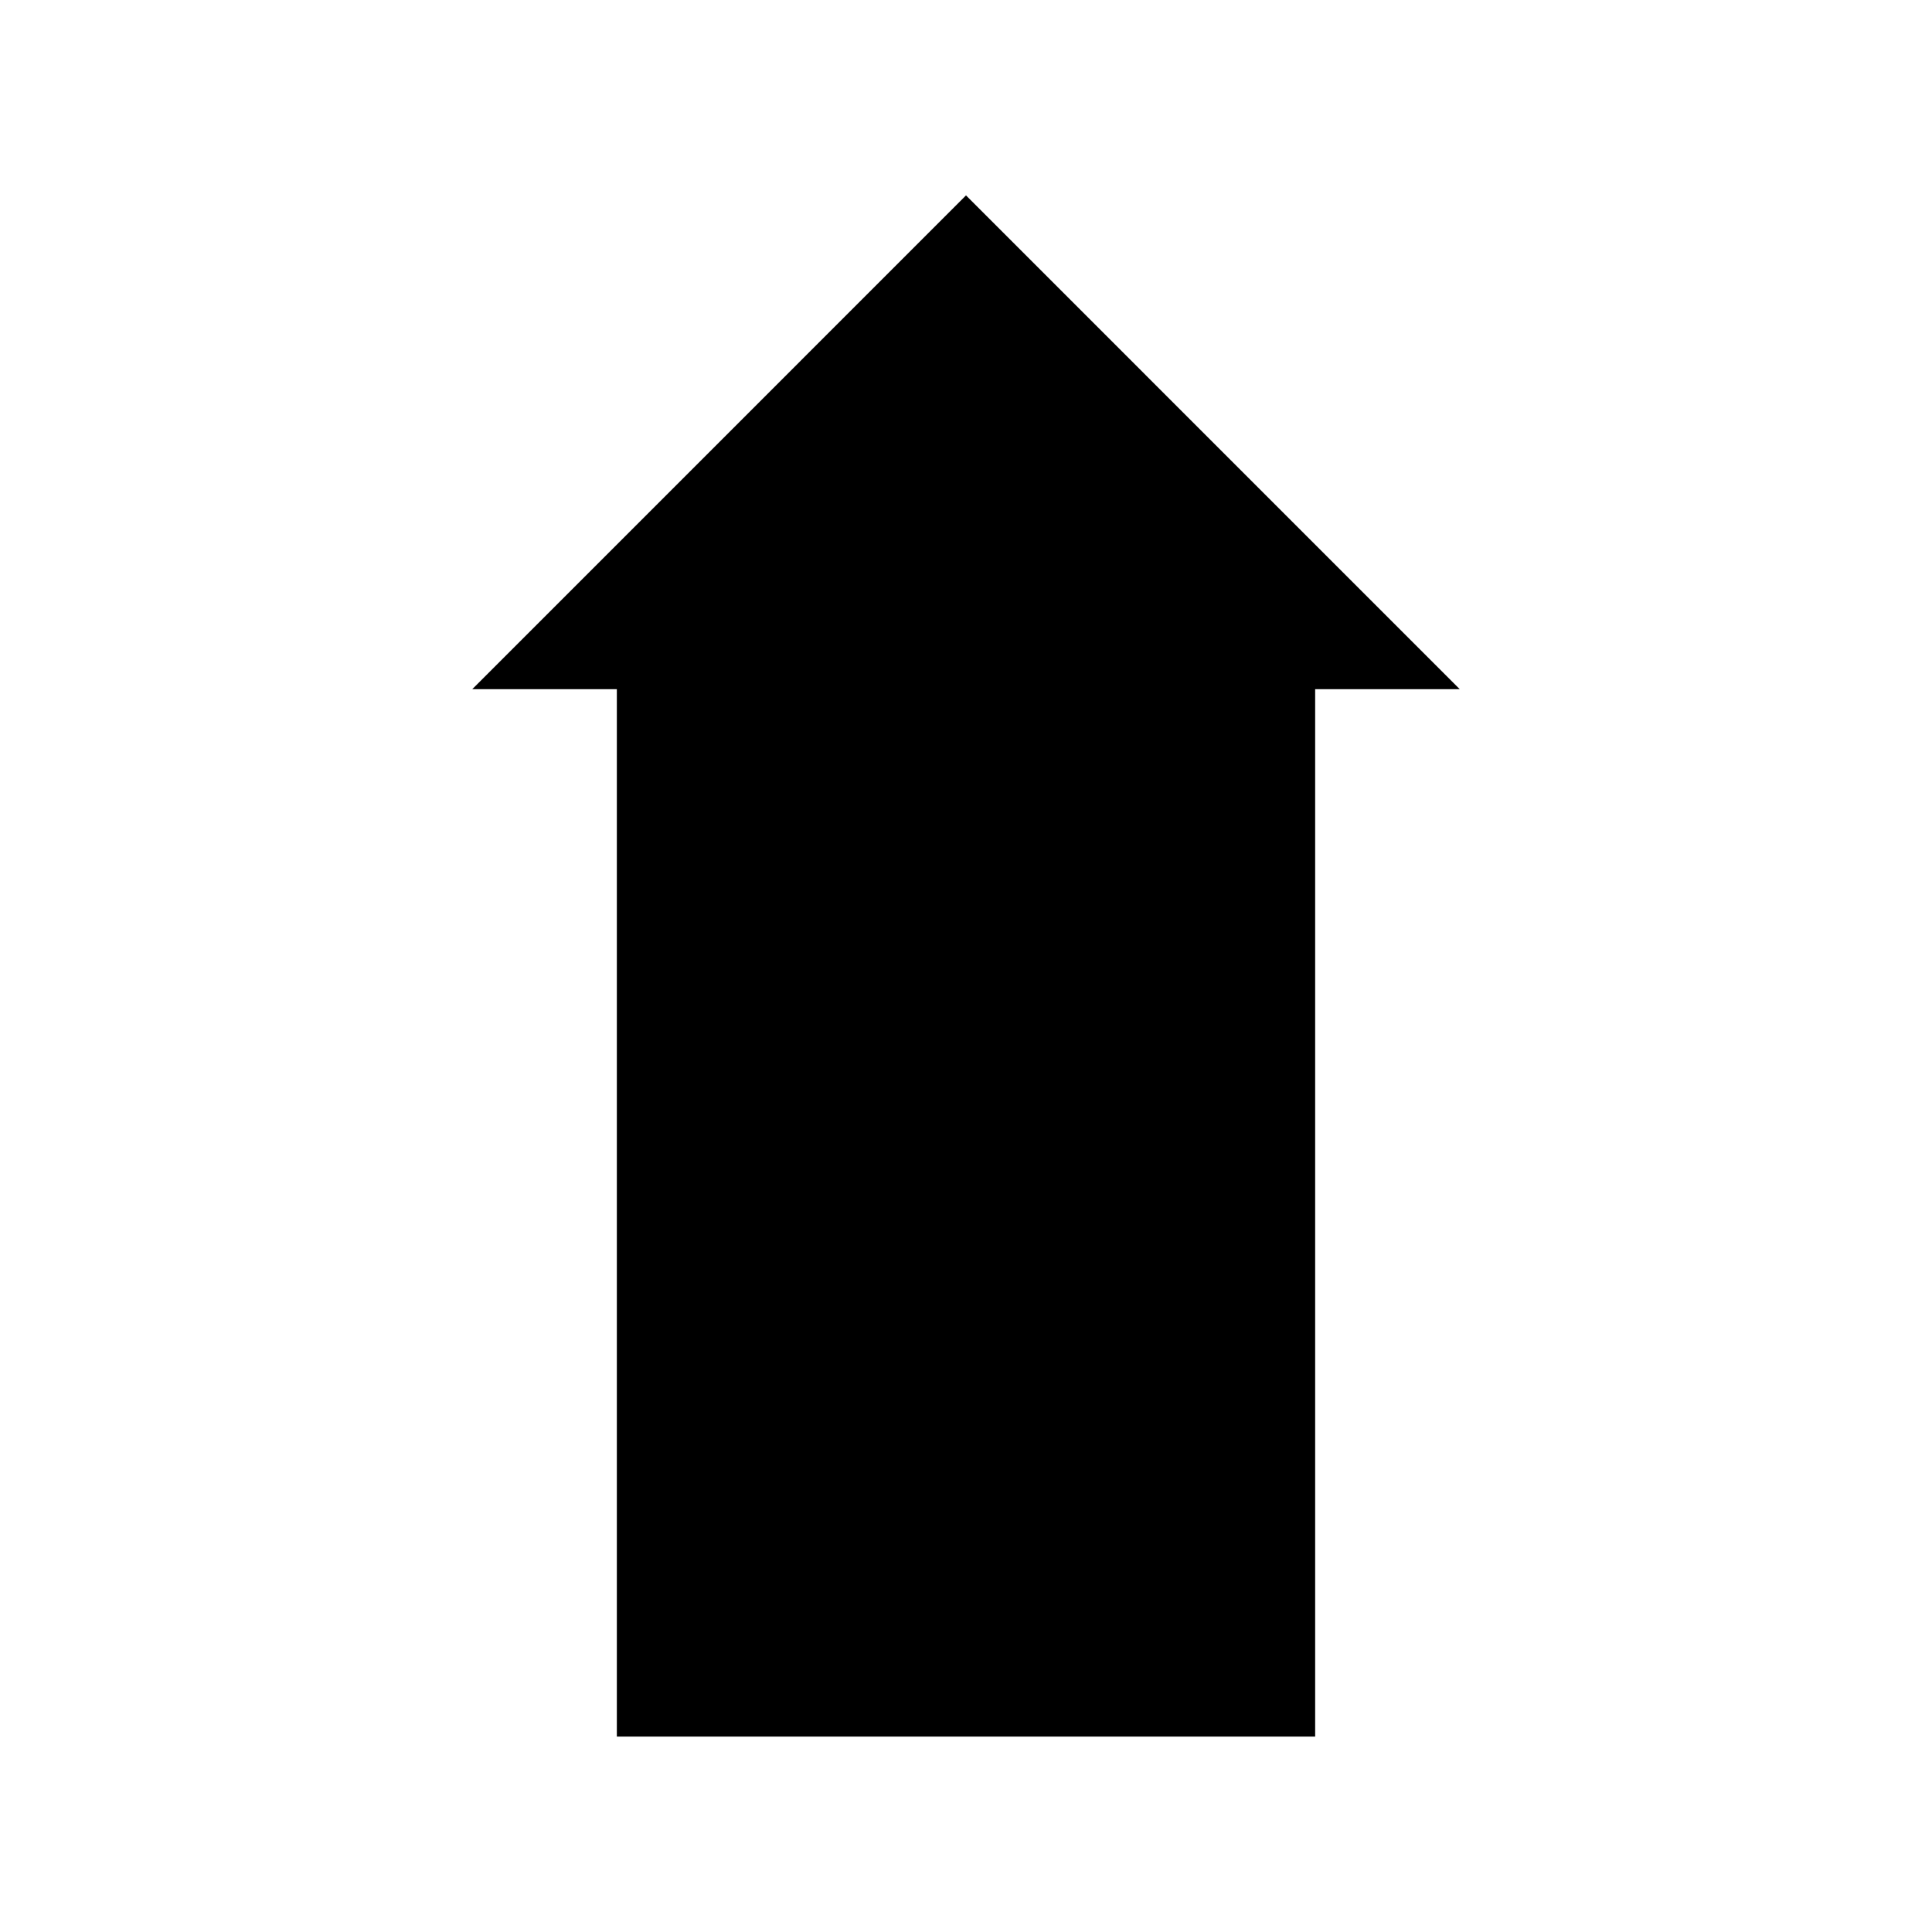 <svg xmlns="http://www.w3.org/2000/svg" viewBox="0 0 500 500">
  <path d="M340.36,449.43H250V359.07ZM250,359.07l90.36,90.36V359.07L250,268.71Zm-90.36,0H250V268.71Zm0,90.36H250V359.07H159.64Zm0-90.36L250,268.71l-90.36-90.35ZM340.36,178.36H159.64L340.36,359.07Zm37.42,0L250,50.57,122.22,178.36Z"/>
</svg>

